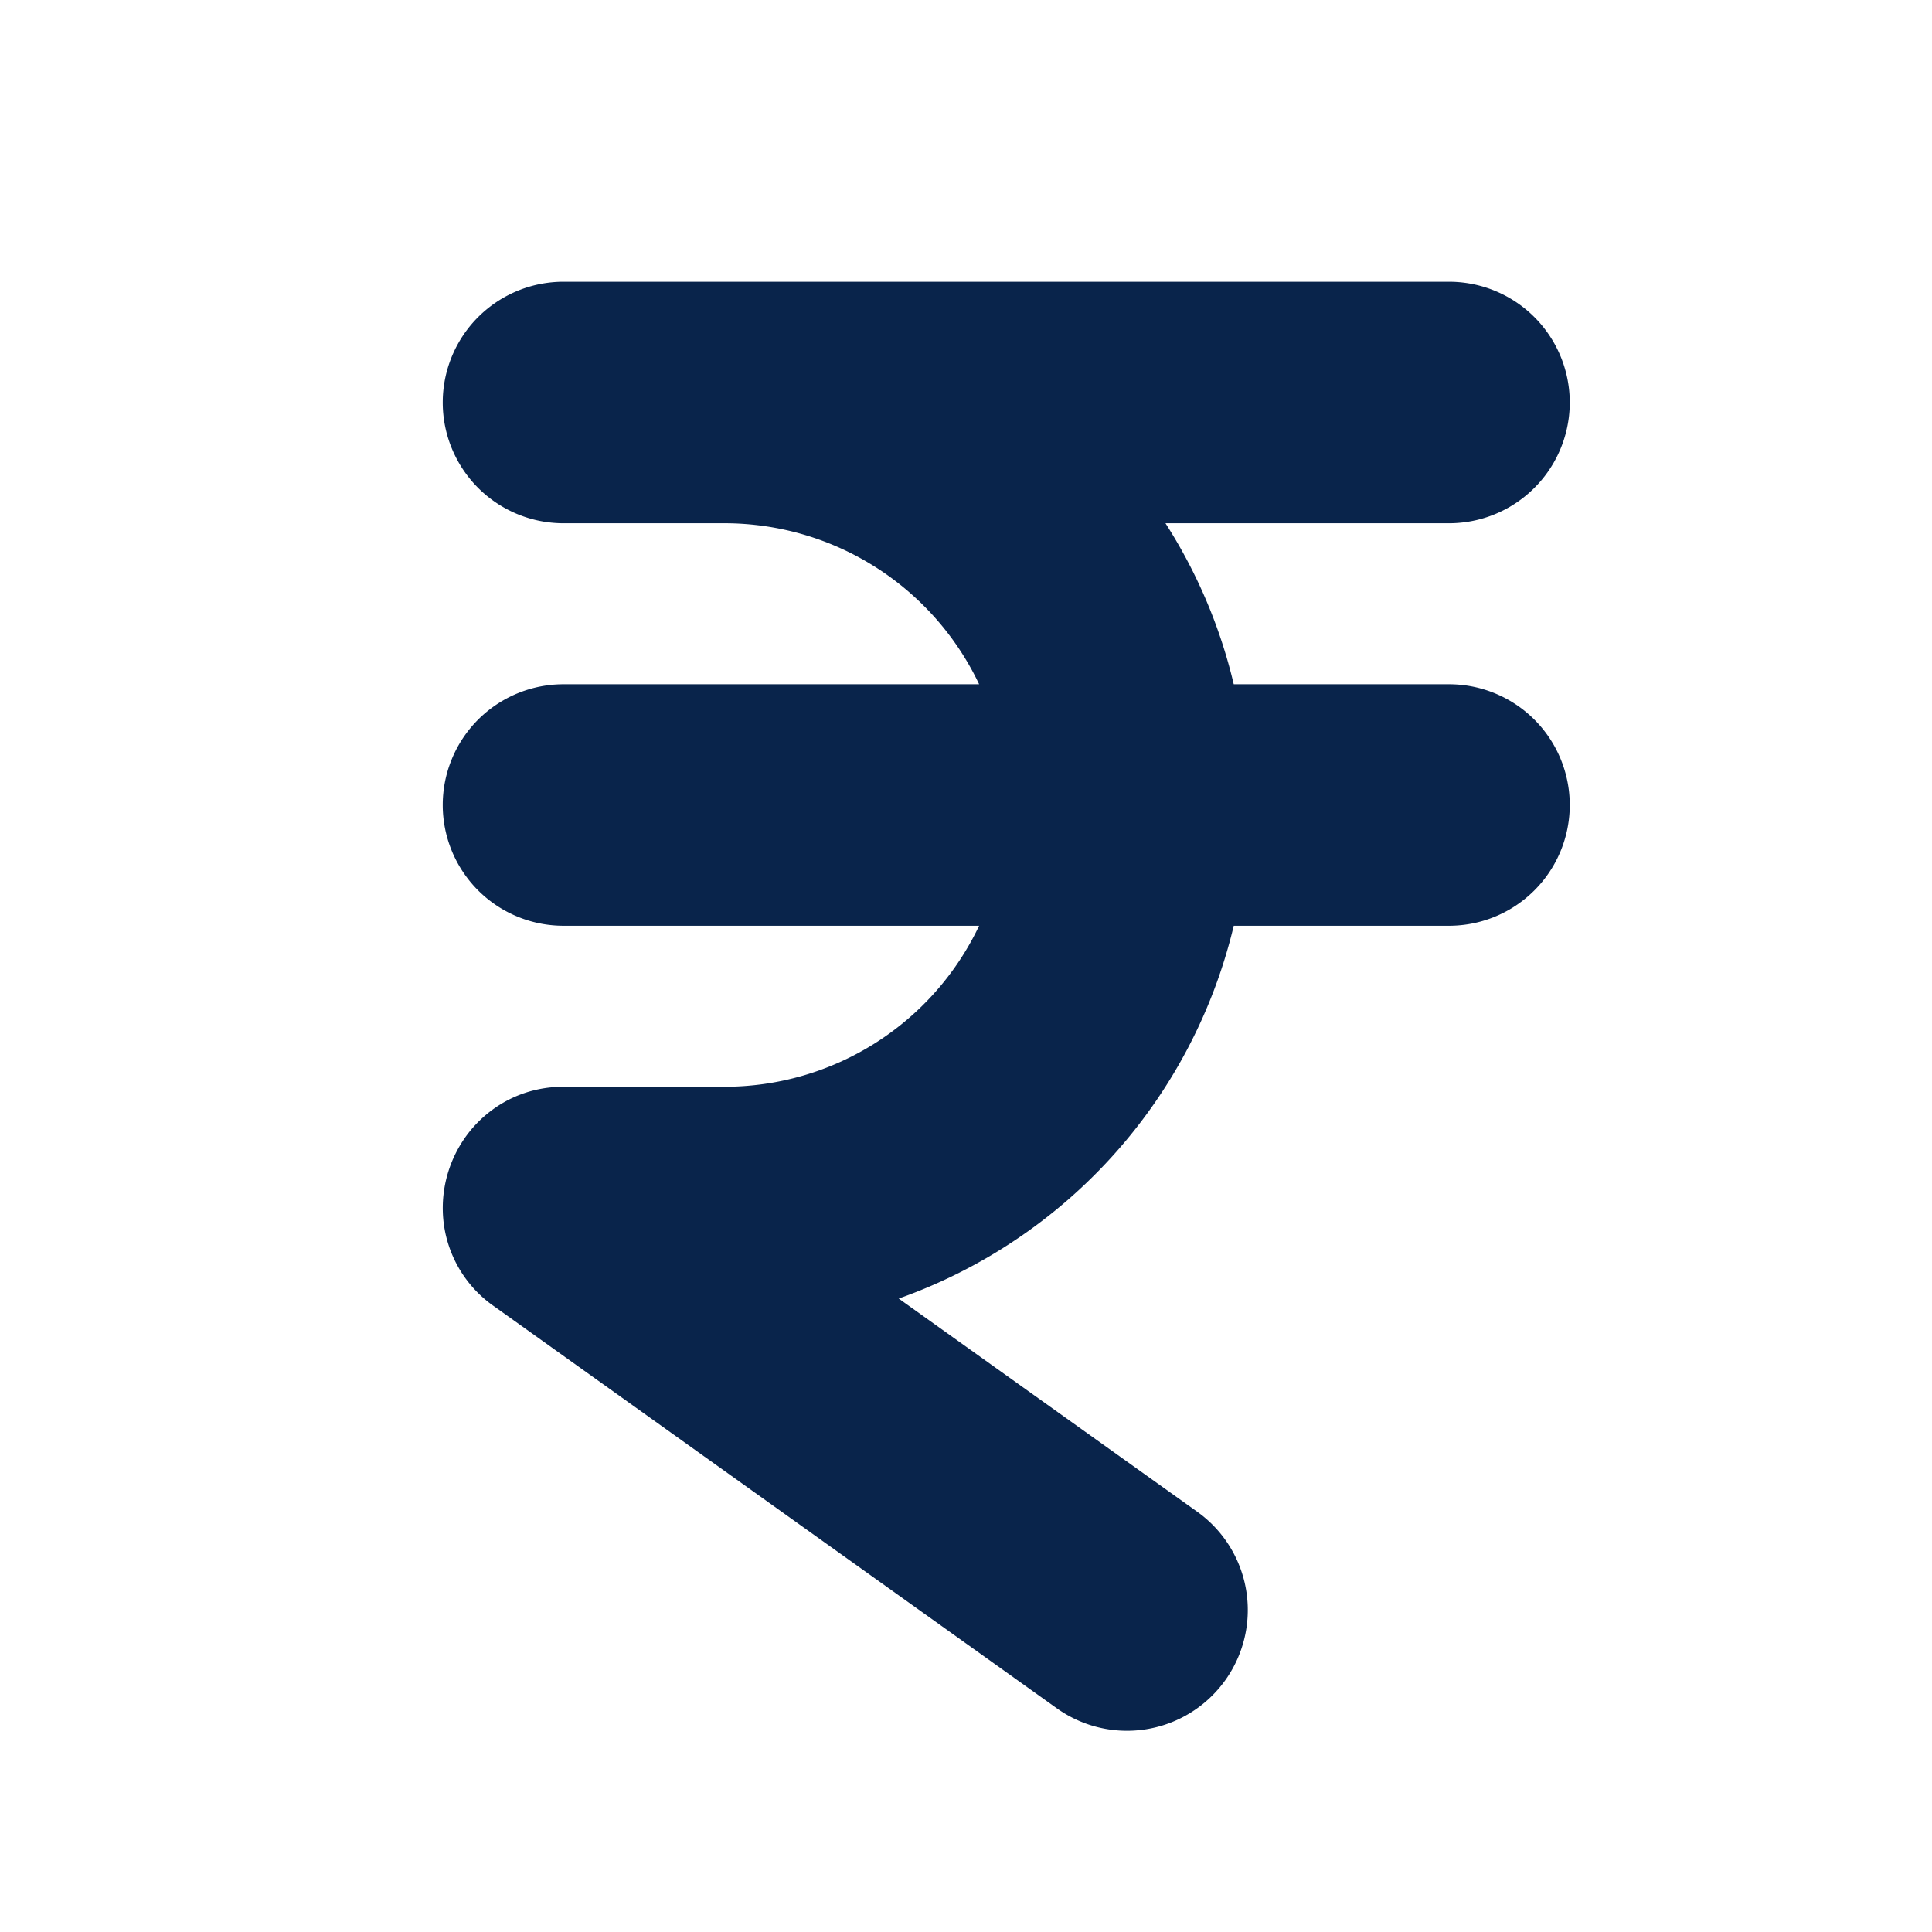 <svg xmlns="http://www.w3.org/2000/svg" width="24" height="24"><g fill="none"><path fill="#09244B" d="M7 6.5a1.5 1.5 0 1 1 0-3h11a1.5 1.5 0 0 1 0 3h-3.522a6.46 6.46 0 0 1 .848 2H18a1.5 1.5 0 0 1 0 3h-2.674a6.513 6.513 0 0 1-4.162 4.631l3.708 2.648a1.5 1.5 0 0 1-1.744 2.442l-6.981-4.987a1.484 1.484 0 0 1-.646-1.18 1.523 1.523 0 0 1 .351-1.02c.292-.347.711-.54 1.168-.534H9a3.5 3.5 0 0 0 3.163-2H7a1.5 1.5 0 0 1 0-3h5.163A3.5 3.5 0 0 0 9 6.5z"/></g></svg>